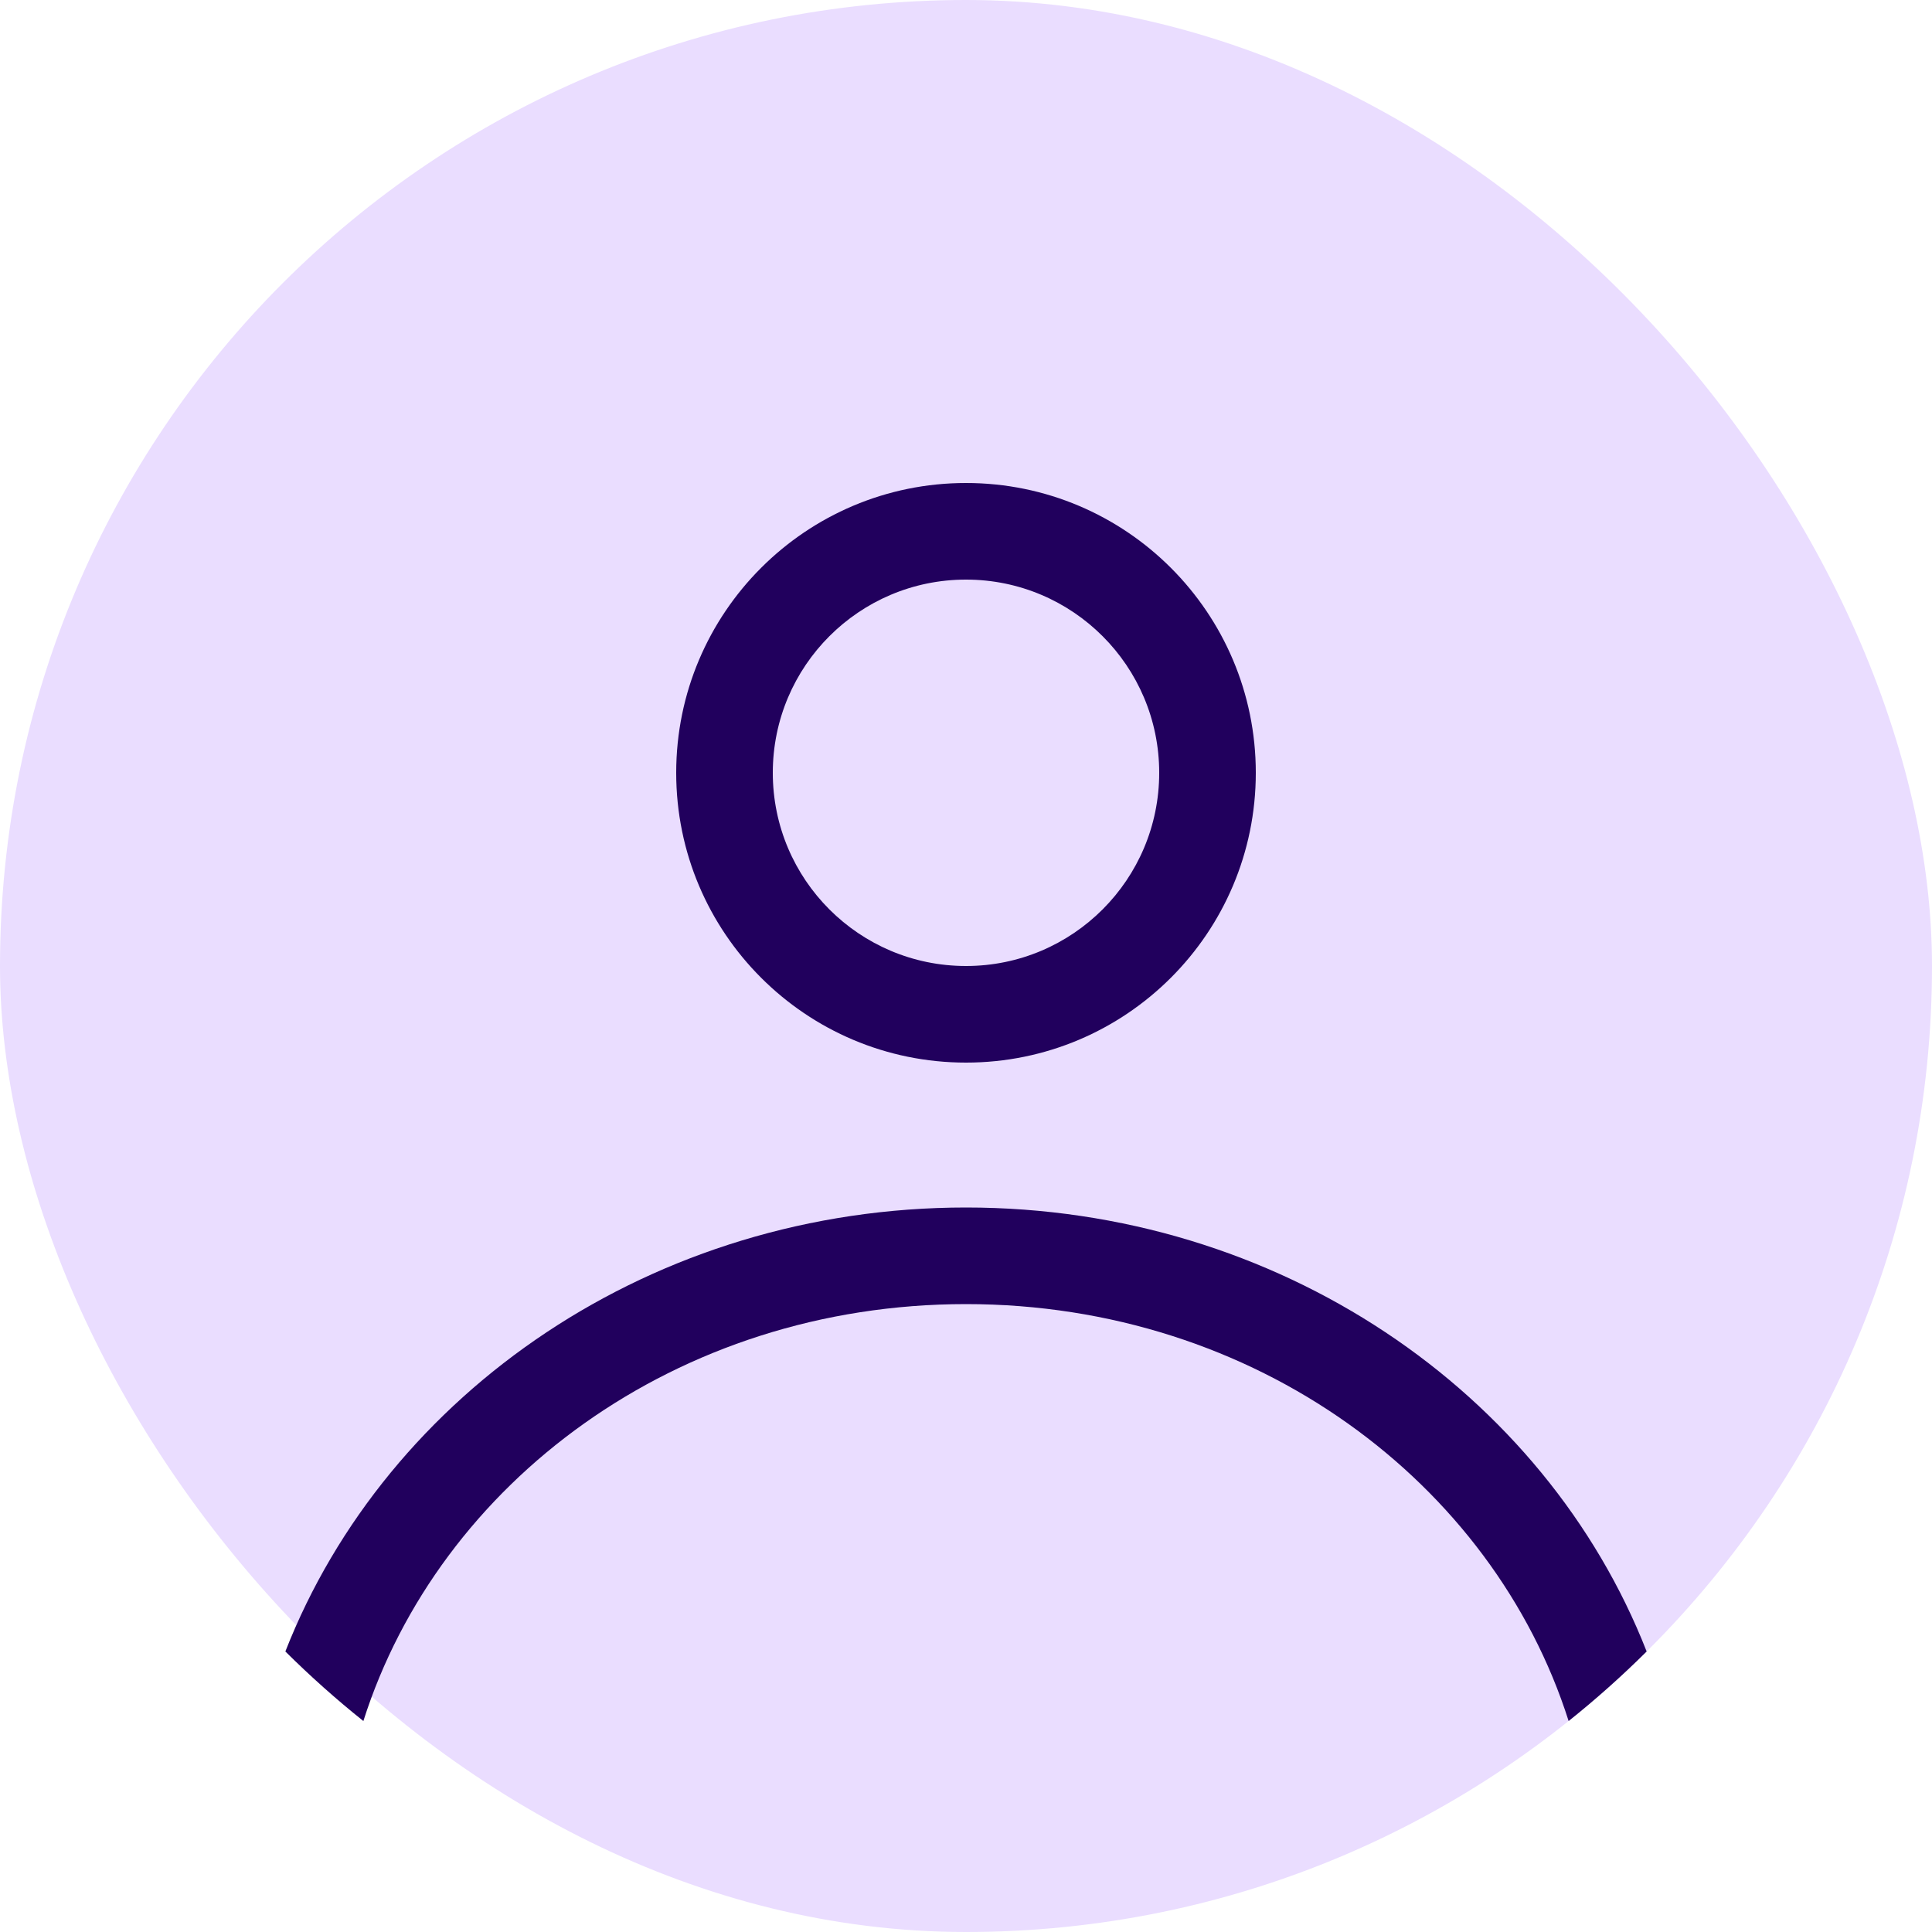 <svg width="50" height="50" viewBox="0 0 50 50" fill="none" xmlns="http://www.w3.org/2000/svg">
<rect width="50" height="50" rx="25" fill="#EADDFF"/>
<path fill-rule="evenodd" clip-rule="evenodd" d="M32.5 20C32.5 24.142 29.142 27.5 25 27.5C20.858 27.5 17.5 24.142 17.5 20C17.5 15.858 20.858 12.5 25 12.5C29.142 12.5 32.5 15.858 32.5 20ZM30 20C30 22.761 27.762 25 25 25C22.239 25 20 22.761 20 20C20 17.239 22.239 15 25 15C27.762 15 30 17.239 30 20Z" fill="#21005D"/>
<path d="M25 31.25C16.907 31.25 10.012 36.035 7.385 42.74C8.025 43.375 8.699 43.977 9.404 44.54C11.36 38.385 17.496 33.75 25 33.75C32.504 33.75 38.64 38.385 40.596 44.54C41.301 43.977 41.975 43.376 42.615 42.74C39.989 36.035 33.093 31.25 25 31.25Z" fill="#21005D"/>
</svg>

